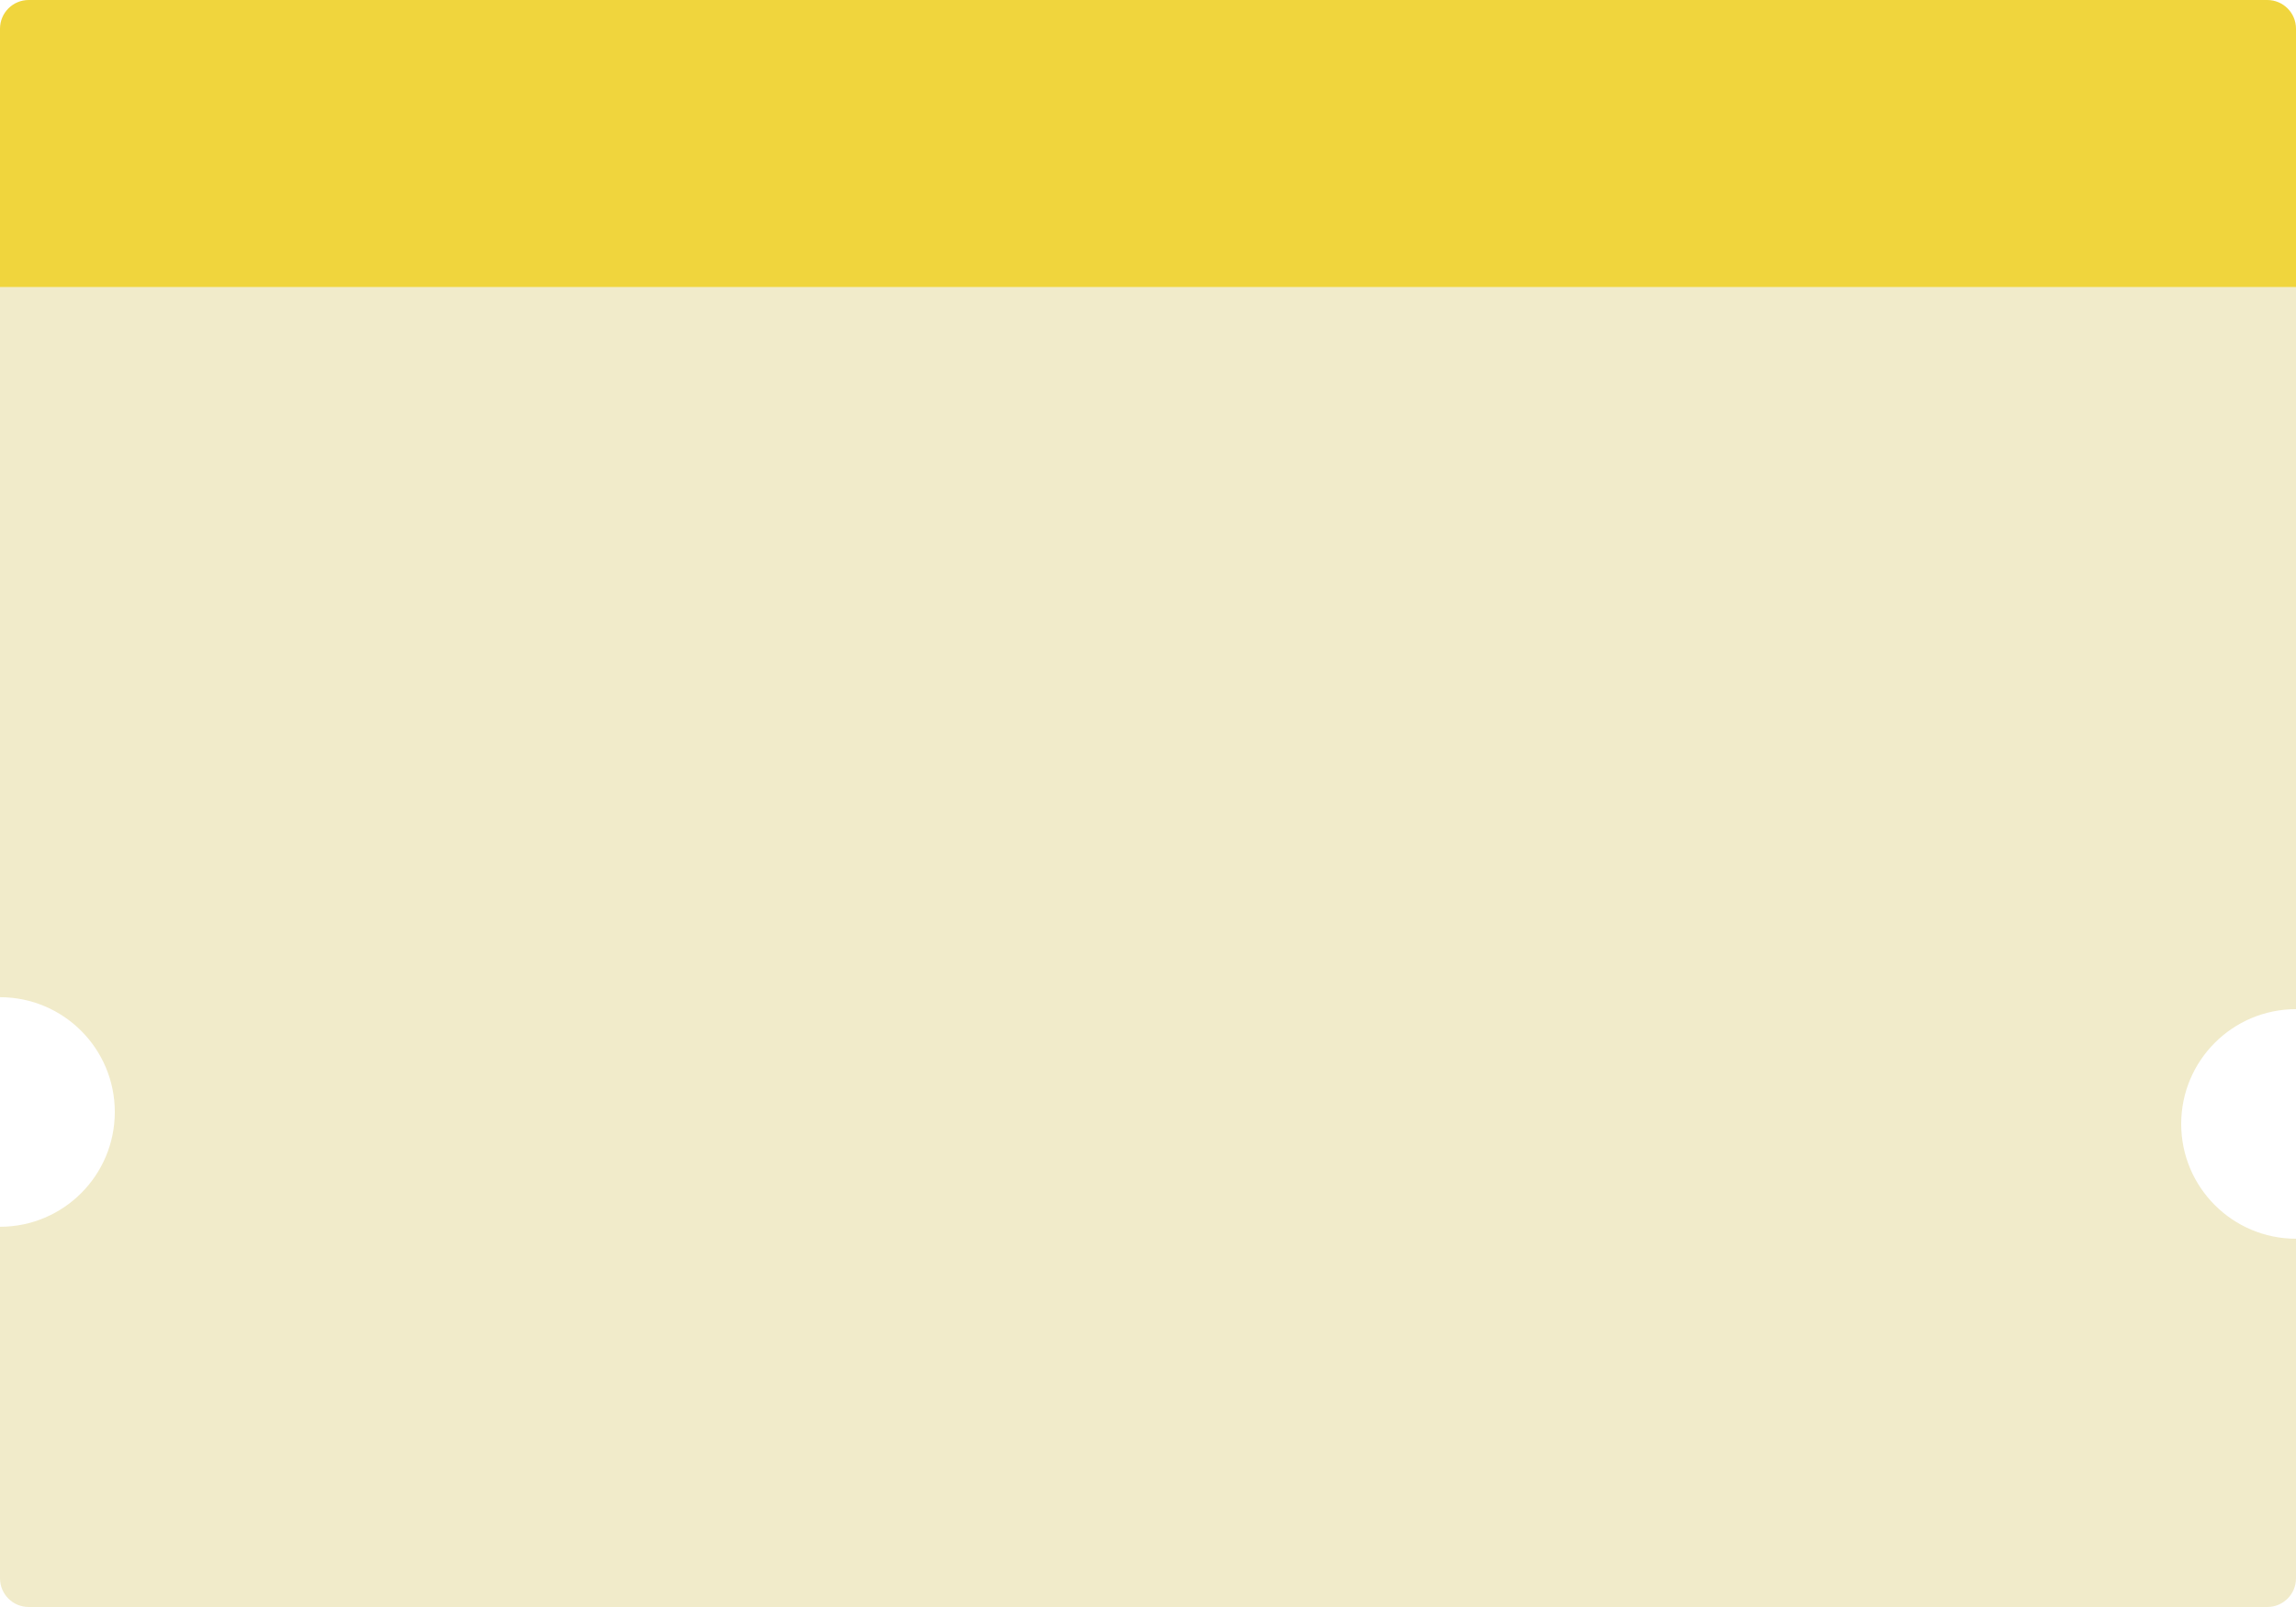 <svg width="960" height="672" viewBox="0 0 960 672" fill="none" xmlns="http://www.w3.org/2000/svg">
    <path fill-rule="evenodd" clip-rule="evenodd" d="M0 22c0-6.627 5.373-12 12-12h936c6.627 0 12 5.373 12 12v400c-26.51 0-48 21.49-48 48s21.49 48 48 48v142c0 6.627-5.373 12-12 12H12c-6.627 0-12-5.373-12-12V513c26.51 0 48-21.49 48-48s-21.49-48-48-48V22z" fill="#F1EBCA"/>
    <path d="M0 12C0 5.373 5.373 0 12 0h936c6.627 0 12 5.373 12 12v108H0V12z" fill="#F0D53D"/>
</svg>
